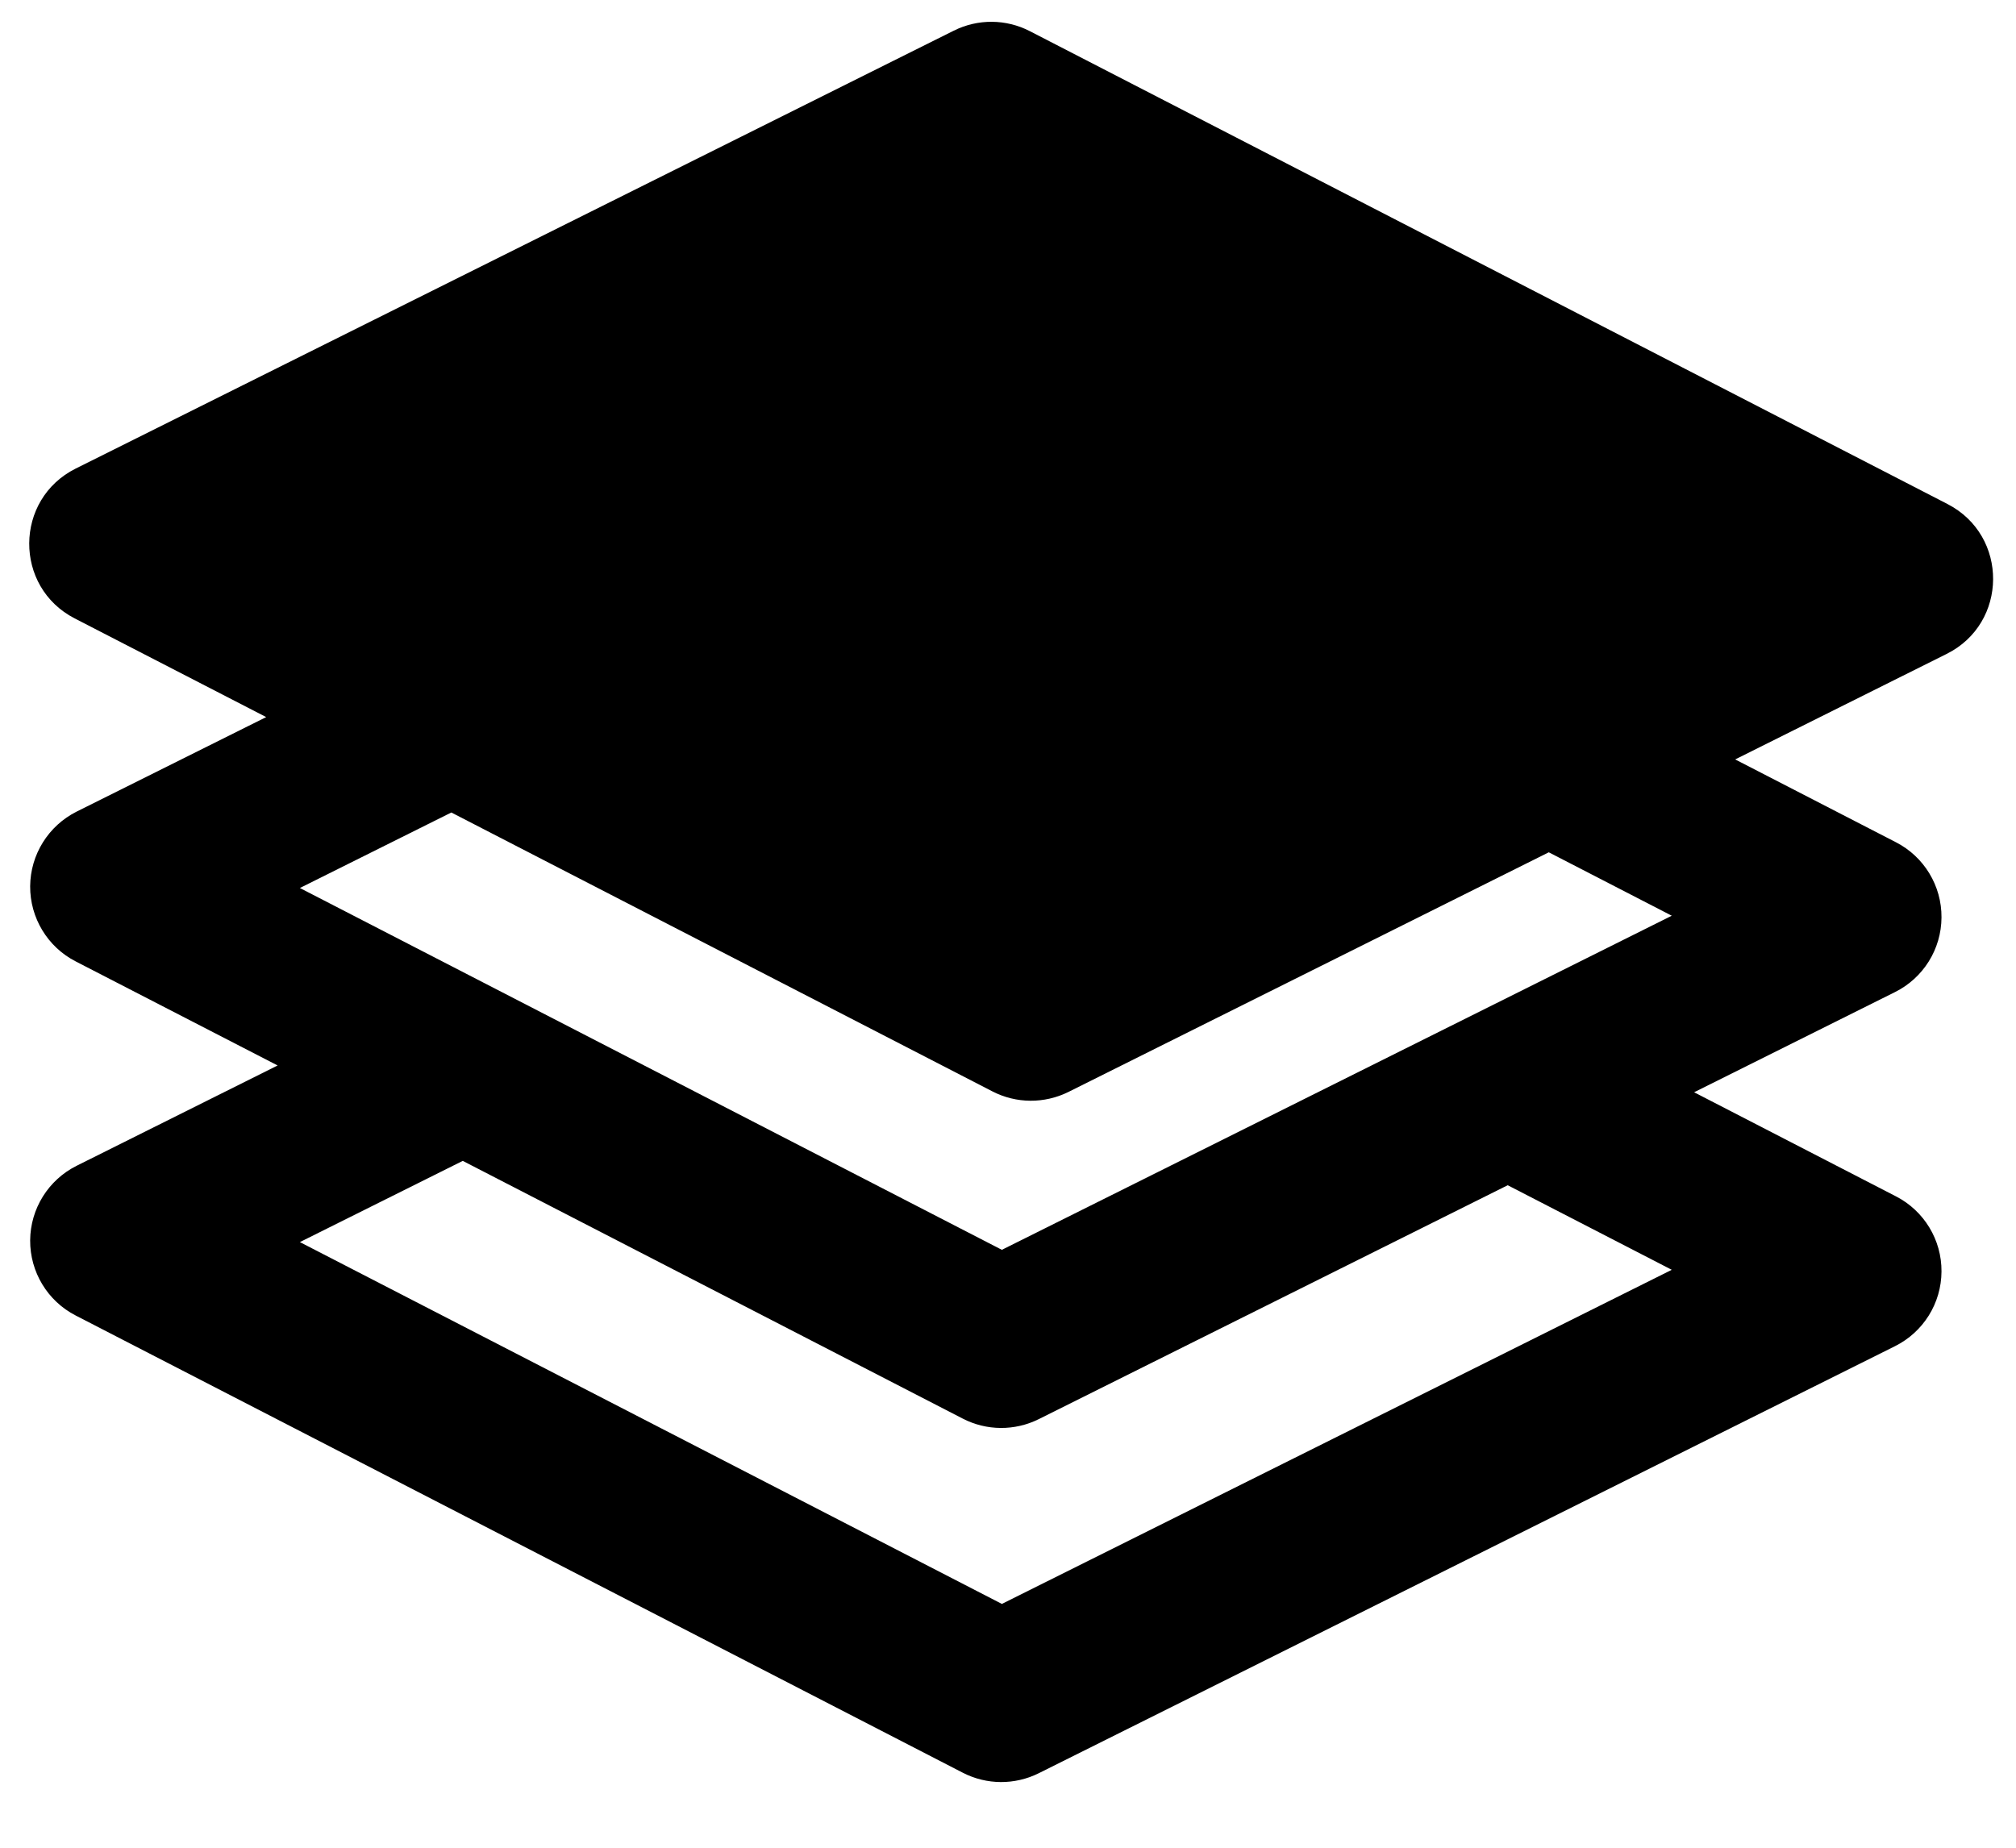 <svg width="24" height="22" viewBox="0 0 24 22" fill="none" xmlns="http://www.w3.org/2000/svg">
<path fill-rule="evenodd" clip-rule="evenodd" d="M23.174 7.786C23.907 7.421 23.913 6.378 23.186 6.002L12.26 0.371C11.977 0.225 11.641 0.222 11.355 0.365L0.901 5.579C0.169 5.945 0.162 6.988 0.889 7.363L3.169 8.538L0.913 9.663C0.576 9.832 0.362 10.175 0.359 10.552C0.357 10.928 0.566 11.275 0.901 11.447L3.305 12.686L0.913 13.88C0.576 14.048 0.362 14.391 0.359 14.768C0.357 15.145 0.566 15.491 0.901 15.663L11.462 21.107C11.745 21.253 12.081 21.255 12.366 21.113L22.56 16.028C22.897 15.86 23.111 15.517 23.113 15.14C23.116 14.763 22.906 14.417 22.572 14.245L20.168 13.005L22.56 11.812C22.897 11.644 23.111 11.301 23.113 10.924C23.116 10.547 22.906 10.201 22.572 10.029L20.657 9.042L23.174 7.786ZM18.438 10.148L12.72 13.001C12.434 13.143 12.098 13.141 11.815 12.995L5.373 9.674L3.57 10.573L11.927 14.881L19.902 10.903L18.438 10.148ZM3.57 14.789L5.509 13.822L11.462 16.891C11.745 17.037 12.081 17.039 12.366 16.897L17.949 14.112L19.902 15.119L11.927 19.097L3.57 14.789Z" fill="black"/>
</svg>
